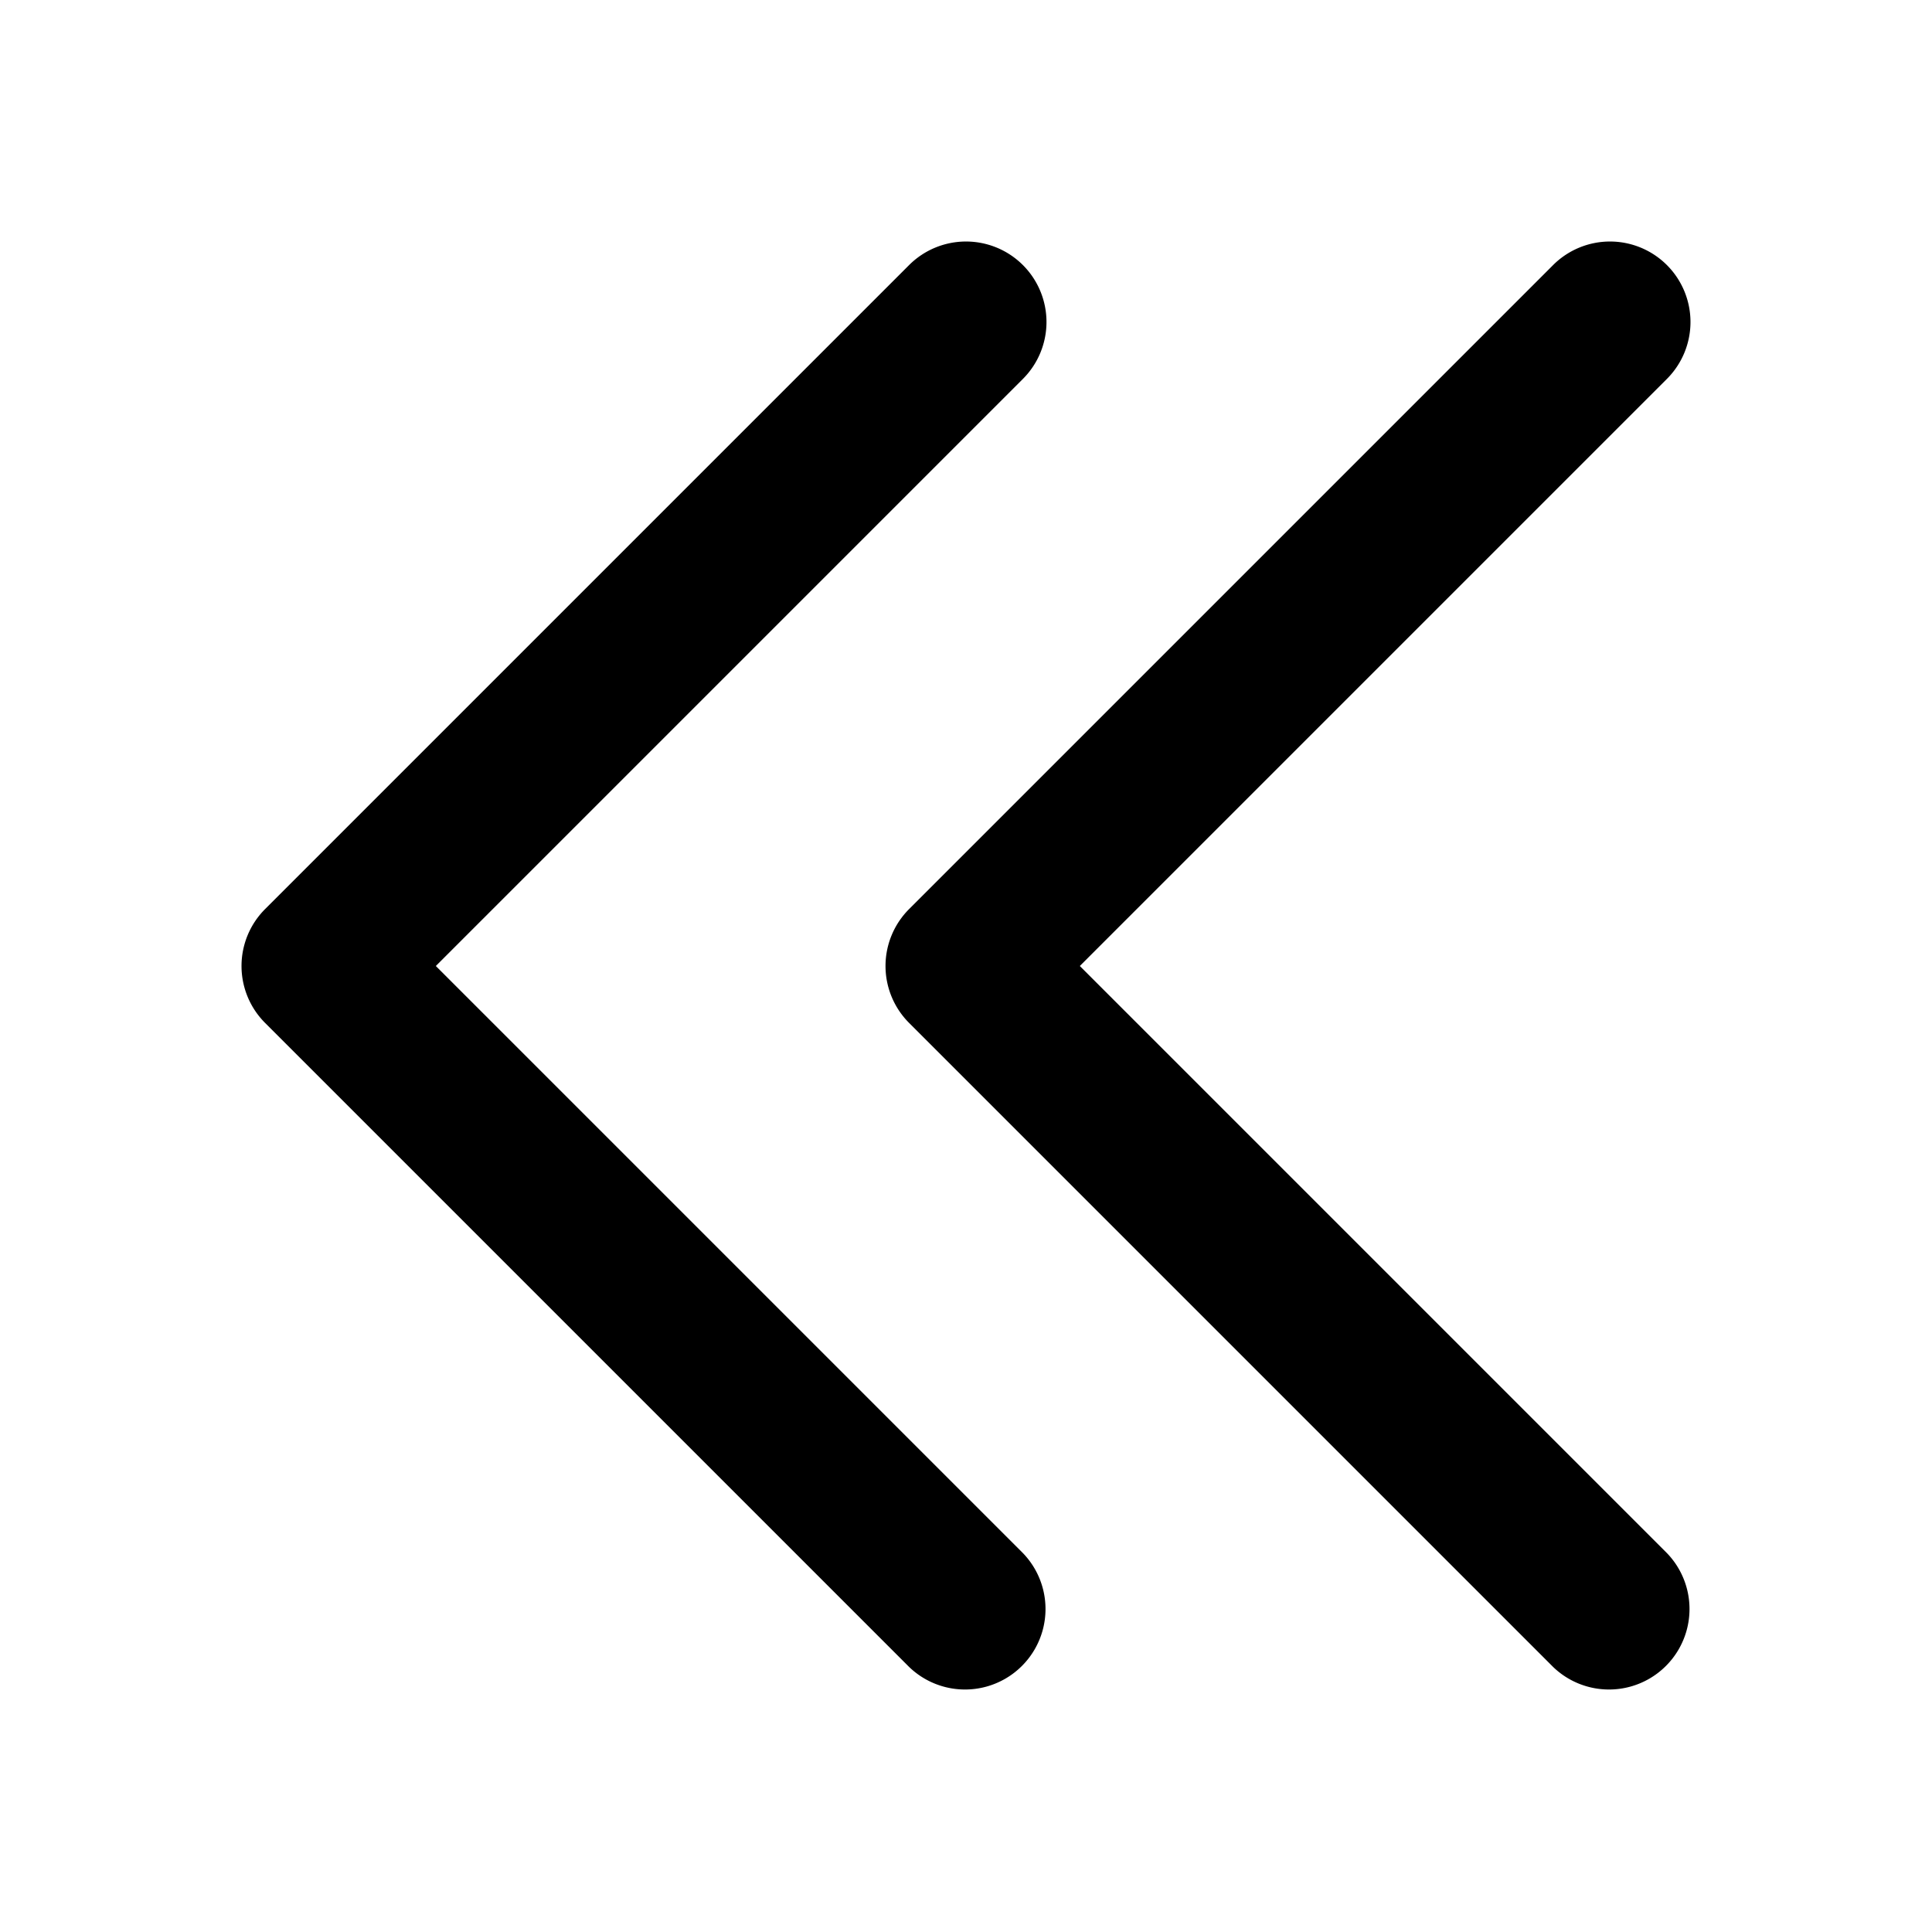 <svg xmlns="http://www.w3.org/2000/svg" viewBox="0 0 24 24" fill="currentColor">
  <path _ngcontent-ng-c1909134112="" fill-rule="evenodd" clip-rule="evenodd" style="color: inherit" d="M12.707 3.293a1 1 0 0 1 0 1.414L5.414 12l7.293 7.293a1 1 0 0 1-1.414 1.414l-8-8a1 1 0 0 1 0-1.414l8-8a1 1 0 0 1 1.414 0Zm8 0a1 1 0 0 1 0 1.414L13.414 12l7.293 7.293a1 1 0 0 1-1.414 1.414l-8-8a1 1 0 0 1 0-1.414l8-8a1 1 0 0 1 1.414 0Z" />
</svg>
